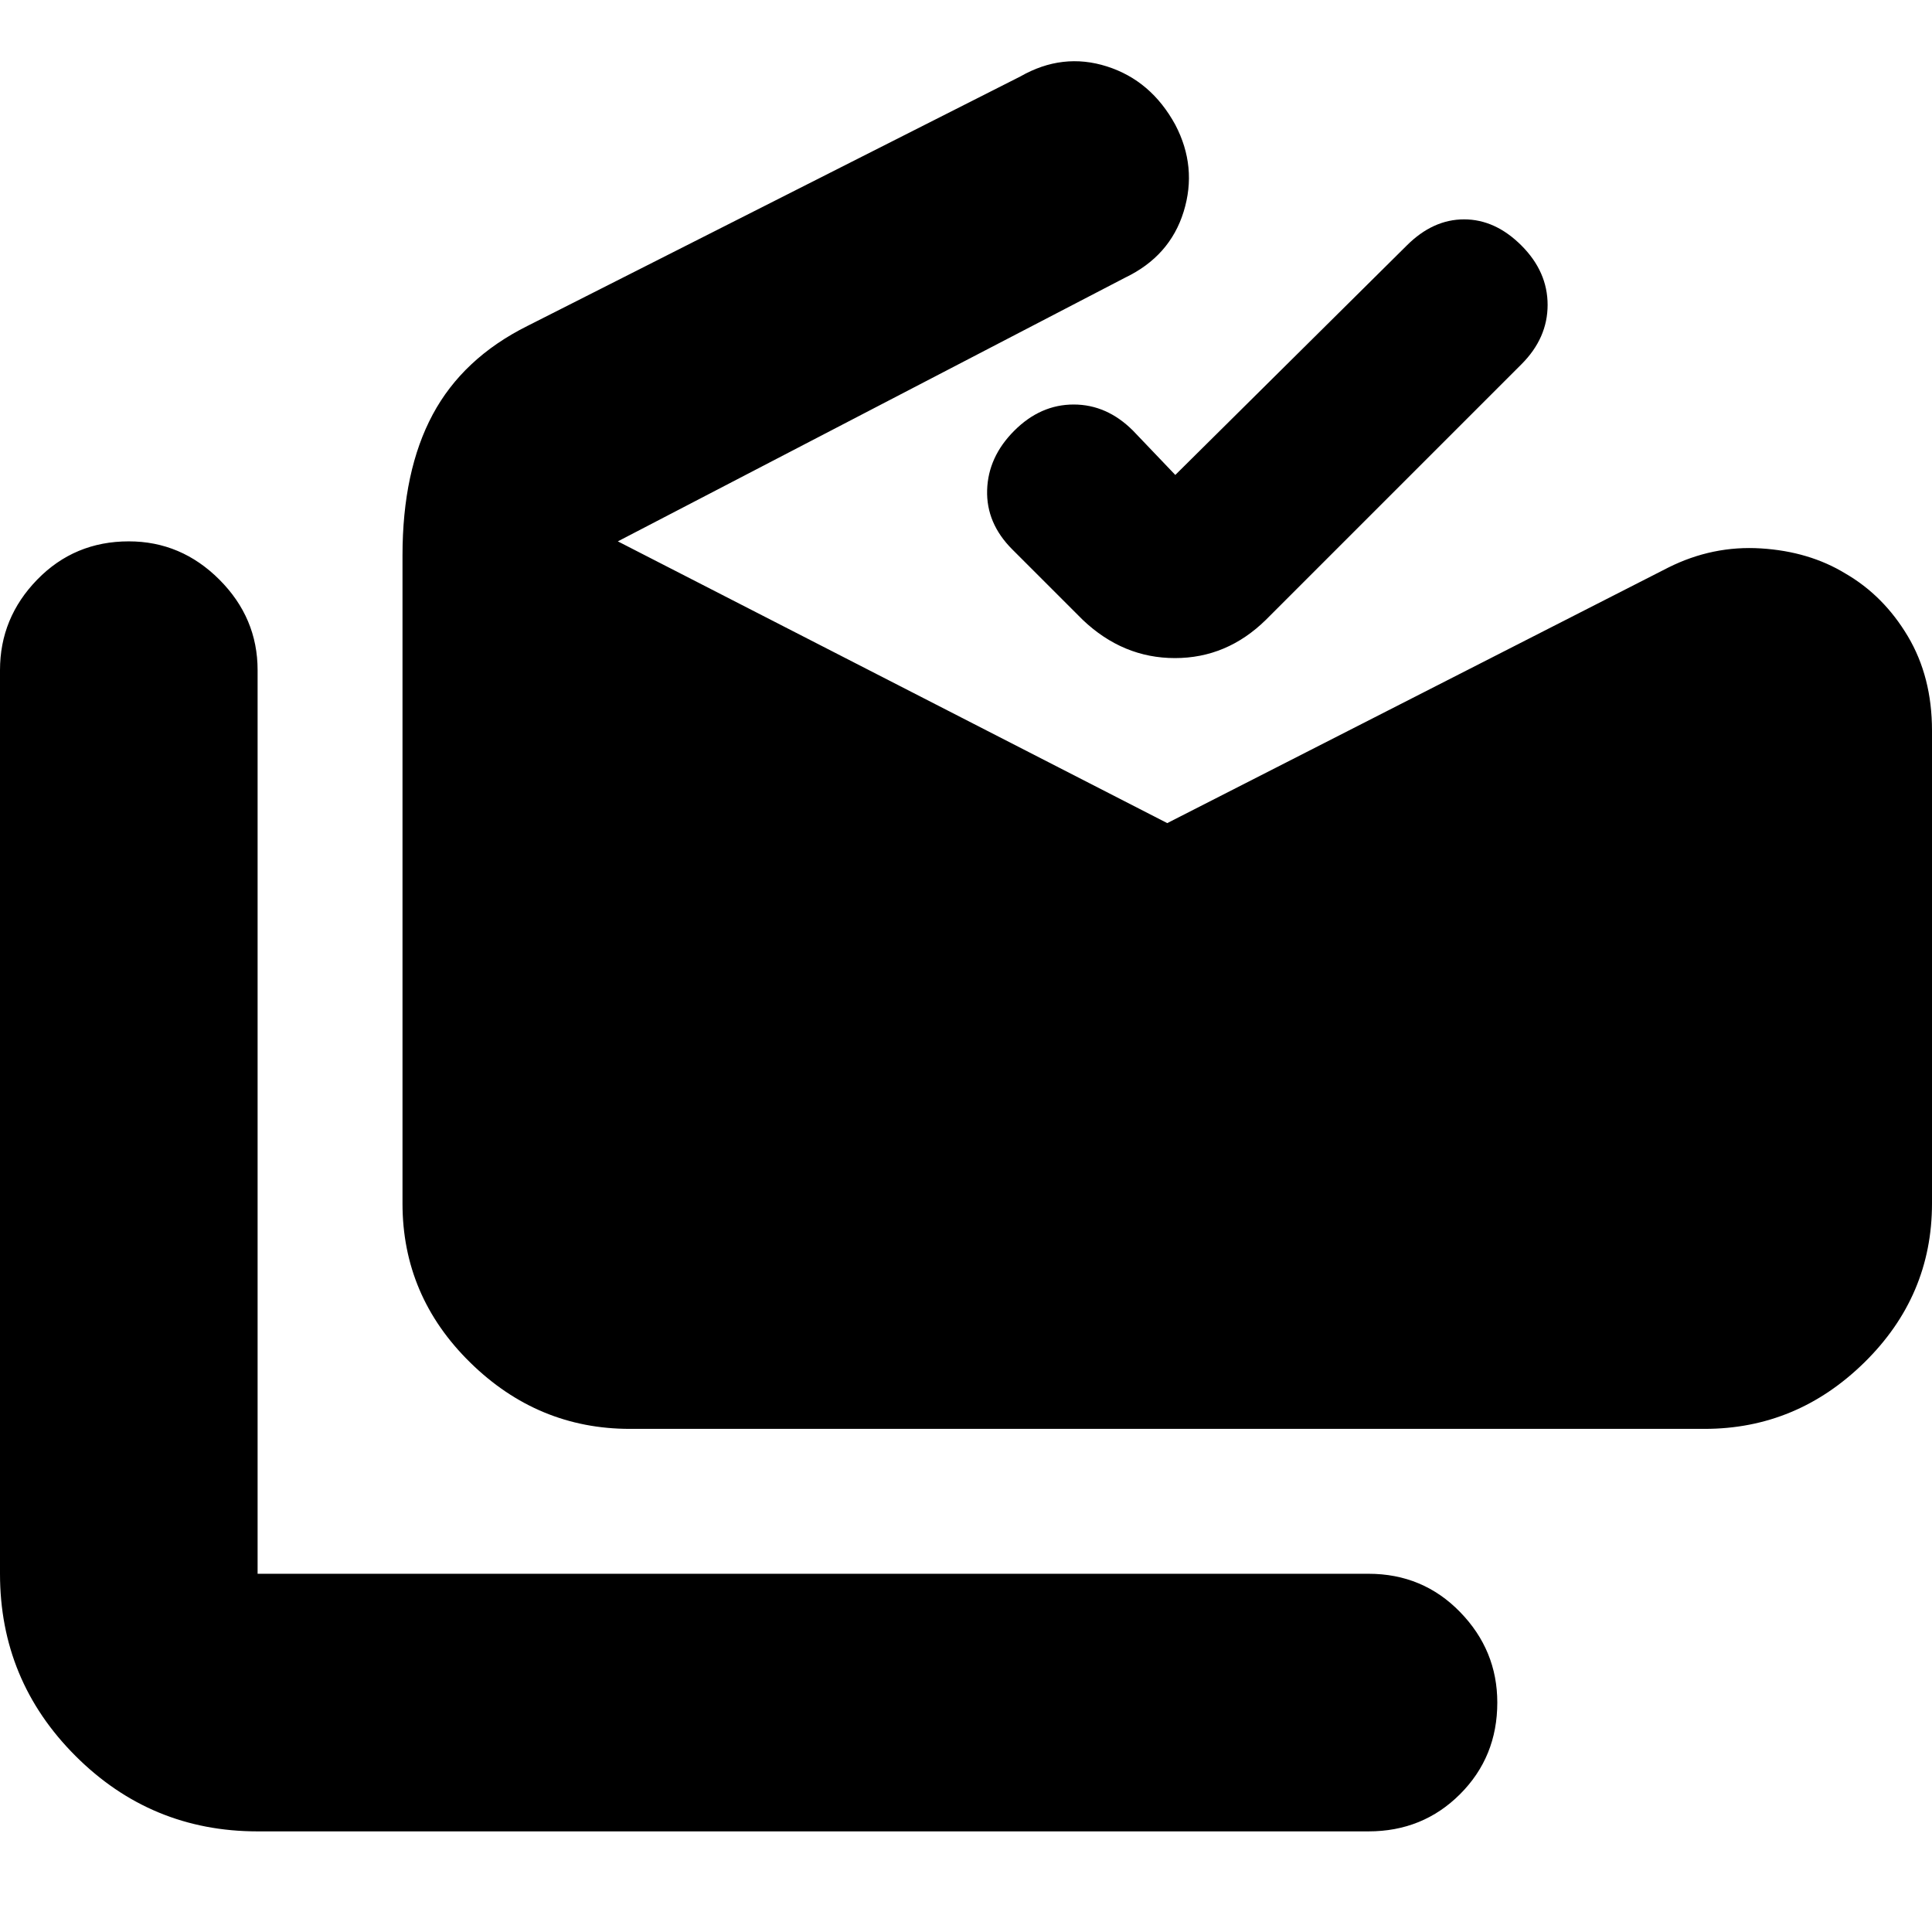 <svg xmlns="http://www.w3.org/2000/svg" height="20" viewBox="0 -960 960 960" width="20"><path d="M128-50q-53 0-90.5-37.5T0-178v-449q0-26 18.5-45T64-691q26 0 45 19t19 45v449h552q27 0 45.5 19t18.5 45q0 27-18.5 45.5T680-50H128Zm185-200q-45.79 0-79.39-33Q200-316 200-362v-322q0-42 15-70t47-44l245-124q21-12 43-5t34 29q11 21 4.15 43.17Q581.3-832.67 559-822L307-691l273 140 249-127q22-11 46-9.5t42 12.5q19 11 31 31.17T960-597v235q0 46-33.61 79-33.6 33-79.39 33H313Zm271-474 115-114q13-13 28.5-13t28.5 13q13 13 13 29.5T756-779L629-652q-19.36 19-45.18 19T538-652l-35-35q-13-13-12.5-29.5T504-746q13-13 29.5-13t29.5 13l21 22Z"/></svg>